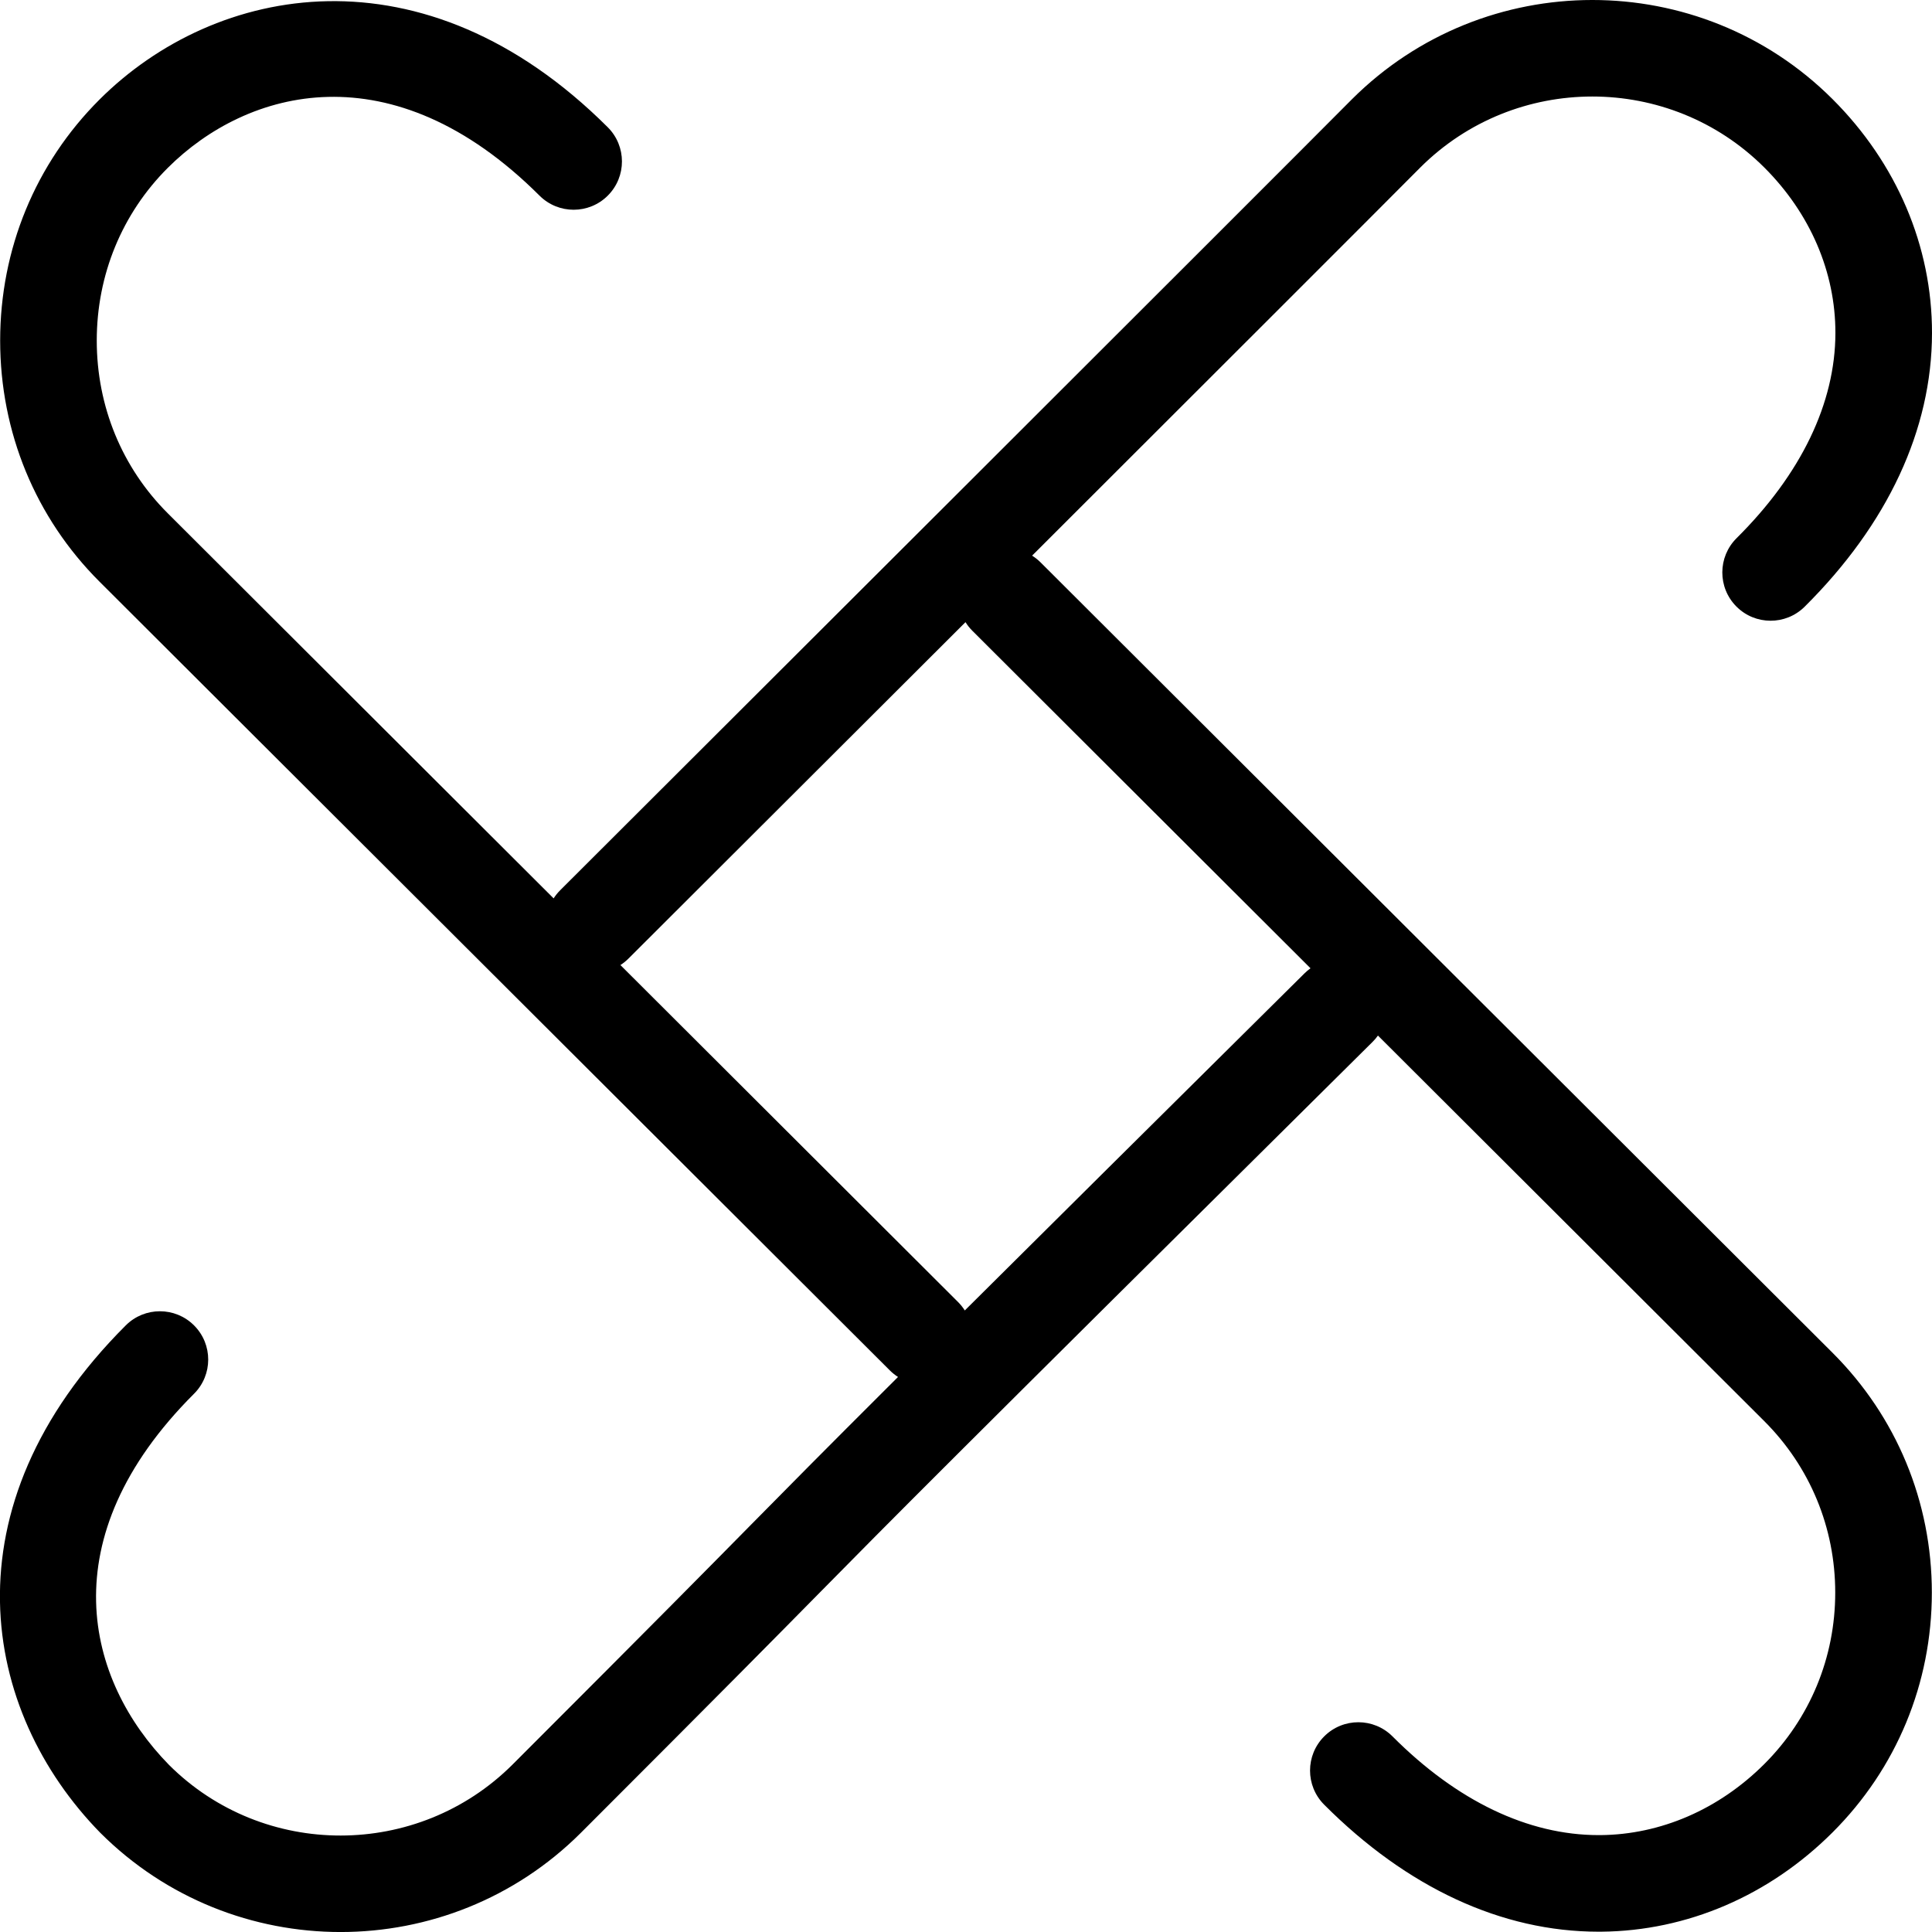 <?xml version="1.0" encoding="utf-8"?>
<!-- Generator: Adobe Illustrator 18.0.0, SVG Export Plug-In . SVG Version: 6.00 Build 0)  -->
<!DOCTYPE svg PUBLIC "-//W3C//DTD SVG 1.1//EN" "http://www.w3.org/Graphics/SVG/1.1/DTD/svg11.dtd">
<svg version="1.1" id="icon-shaw" xmlns="http://www.w3.org/2000/svg" xmlns:xlink="http://www.w3.org/1999/xlink" x="0px" y="0px"
	 viewBox="0 0 160 160" style="enable-background:new 0 0 160 160;" xml:space="preserve">
<path d="M28.205,160.002c-7.205,0-14.408-2.737-19.893-8.211
	c-9.86-10.066-13.011-26.943,2.105-42.029c1.563-1.561,4.096-1.559,5.657,0.006
	c1.561,1.563,1.558,4.096-0.005,5.656c-11.998,11.975-8.938,23.729-2.073,30.737
	c7.823,7.806,20.601,7.806,28.454-0.032c12.041-12.042,16.34-16.403,19.795-19.908
	c3.036-3.079,5.543-5.622,12.125-12.187c-0.242-0.154-0.47-0.336-0.681-0.547
	L8.242,48.171C2.936,42.875,0.013,35.785,0.013,28.207s2.922-14.668,8.229-19.964
	c9.582-9.563,26.84-12.923,42.091,2.297c1.563,1.561,1.566,4.093,0.005,5.657
	c-1.561,1.563-4.094,1.565-5.657,0.005C32.47,4.015,20.464,7.348,13.893,13.904
	c-3.792,3.785-5.88,8.864-5.88,14.302s2.088,10.518,5.88,14.302l31.956,31.892
	c0.154-0.241,0.336-0.468,0.547-0.678c9.833-9.814,59.209-59.094,65.563-65.499
	c10.983-10.962,28.833-10.962,39.803-0.014C157.083,13.52,160.009,20.401,160,27.586
	c-0.01,7.981-3.657,15.817-10.547,22.659c-1.568,1.556-4.102,1.548-5.656-0.019
	c-1.557-1.567-1.548-4.1,0.02-5.657C149.163,39.259,151.993,33.383,152,27.576
	c0.006-5.041-2.085-9.908-5.889-13.705c-7.854-7.838-20.633-7.836-28.487,0
	c-3.226,3.252-17.546,17.561-32.15,32.145c0.251,0.157,0.488,0.344,0.706,0.562
	l65.578,65.448c5.307,5.296,8.229,12.351,8.229,19.865
	c0,7.516-2.922,14.57-8.229,19.866c-5.245,5.235-12.04,8.153-19.135,8.217
	c-0.078,0.001-0.158,0.001-0.237,0.001c-8.005,0.001-15.857-3.634-22.726-10.522
	c-1.56-1.564-1.556-4.097,0.009-5.657c1.563-1.56,4.096-1.557,5.657,0.009
	c5.332,5.349,11.229,8.171,17.062,8.171c0.055,0,0.108,0,0.163,0
	c4.987-0.045,9.801-2.133,13.556-5.88c3.791-3.784,5.879-8.828,5.879-14.204
	c0-5.375-2.088-10.419-5.879-14.203l-31.992-31.928
	c-0.131,0.186-0.28,0.361-0.447,0.526
	c-35.936,35.618-39.831,39.569-45.727,45.55
	c-3.464,3.514-7.774,7.887-19.838,19.951
	C42.617,157.264,35.41,160.002,28.205,160.002z M51.38,79.922l27.959,27.903
	c0.217,0.217,0.404,0.452,0.561,0.701c6.237-6.205,15.071-14.972,28.137-27.921
	c0.155-0.155,0.321-0.294,0.494-0.417L80.529,52.241
	c-0.222-0.221-0.412-0.462-0.571-0.717C67.725,63.737,56.259,75.182,52.047,79.385
	C51.84,79.591,51.617,79.77,51.38,79.922z"/>
</svg>
